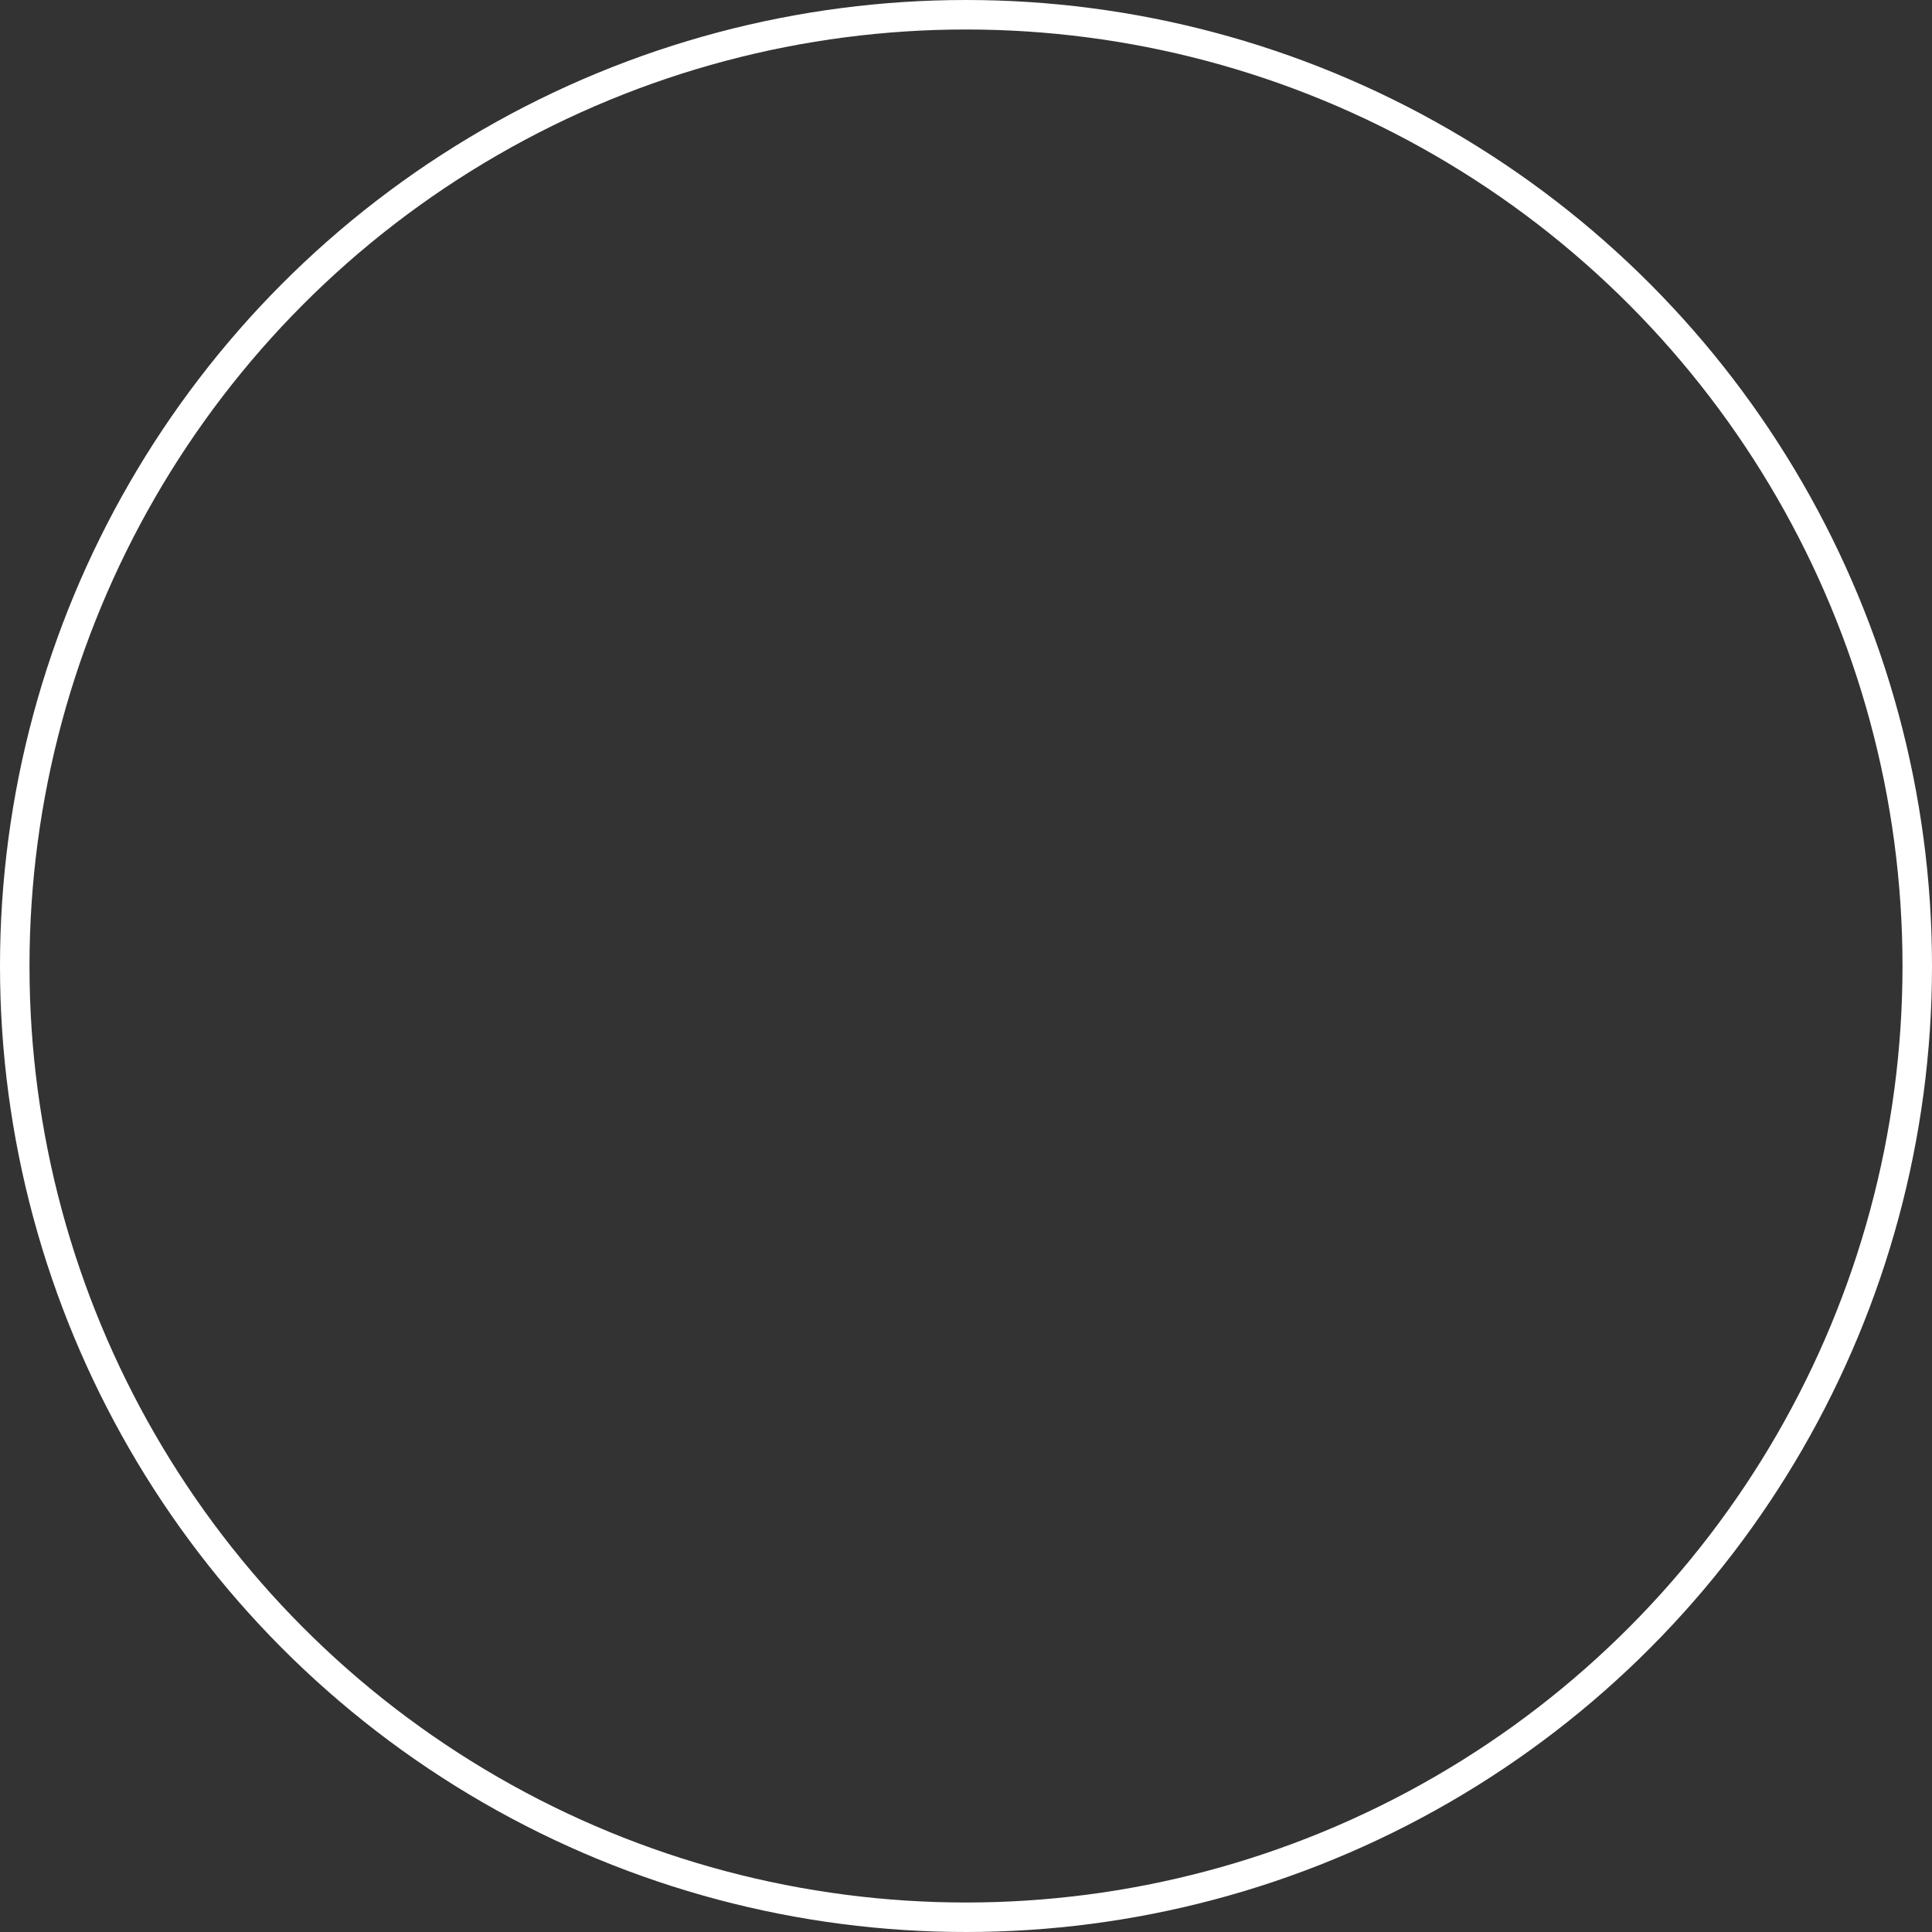 <svg xmlns="http://www.w3.org/2000/svg" width="131" height="131"><rect width="100%" height="100%" fill="#333333" stroke="none"/><g data-name="Сгруппировать 161793"><g data-name="Эллипс 2" fill="none" stroke="#fff" stroke-width="2"><circle cx="65.5" cy="65.5" r="65.5" stroke="none"/><circle cx="65.5" cy="65.5" r="64.5"/></g></g></svg>